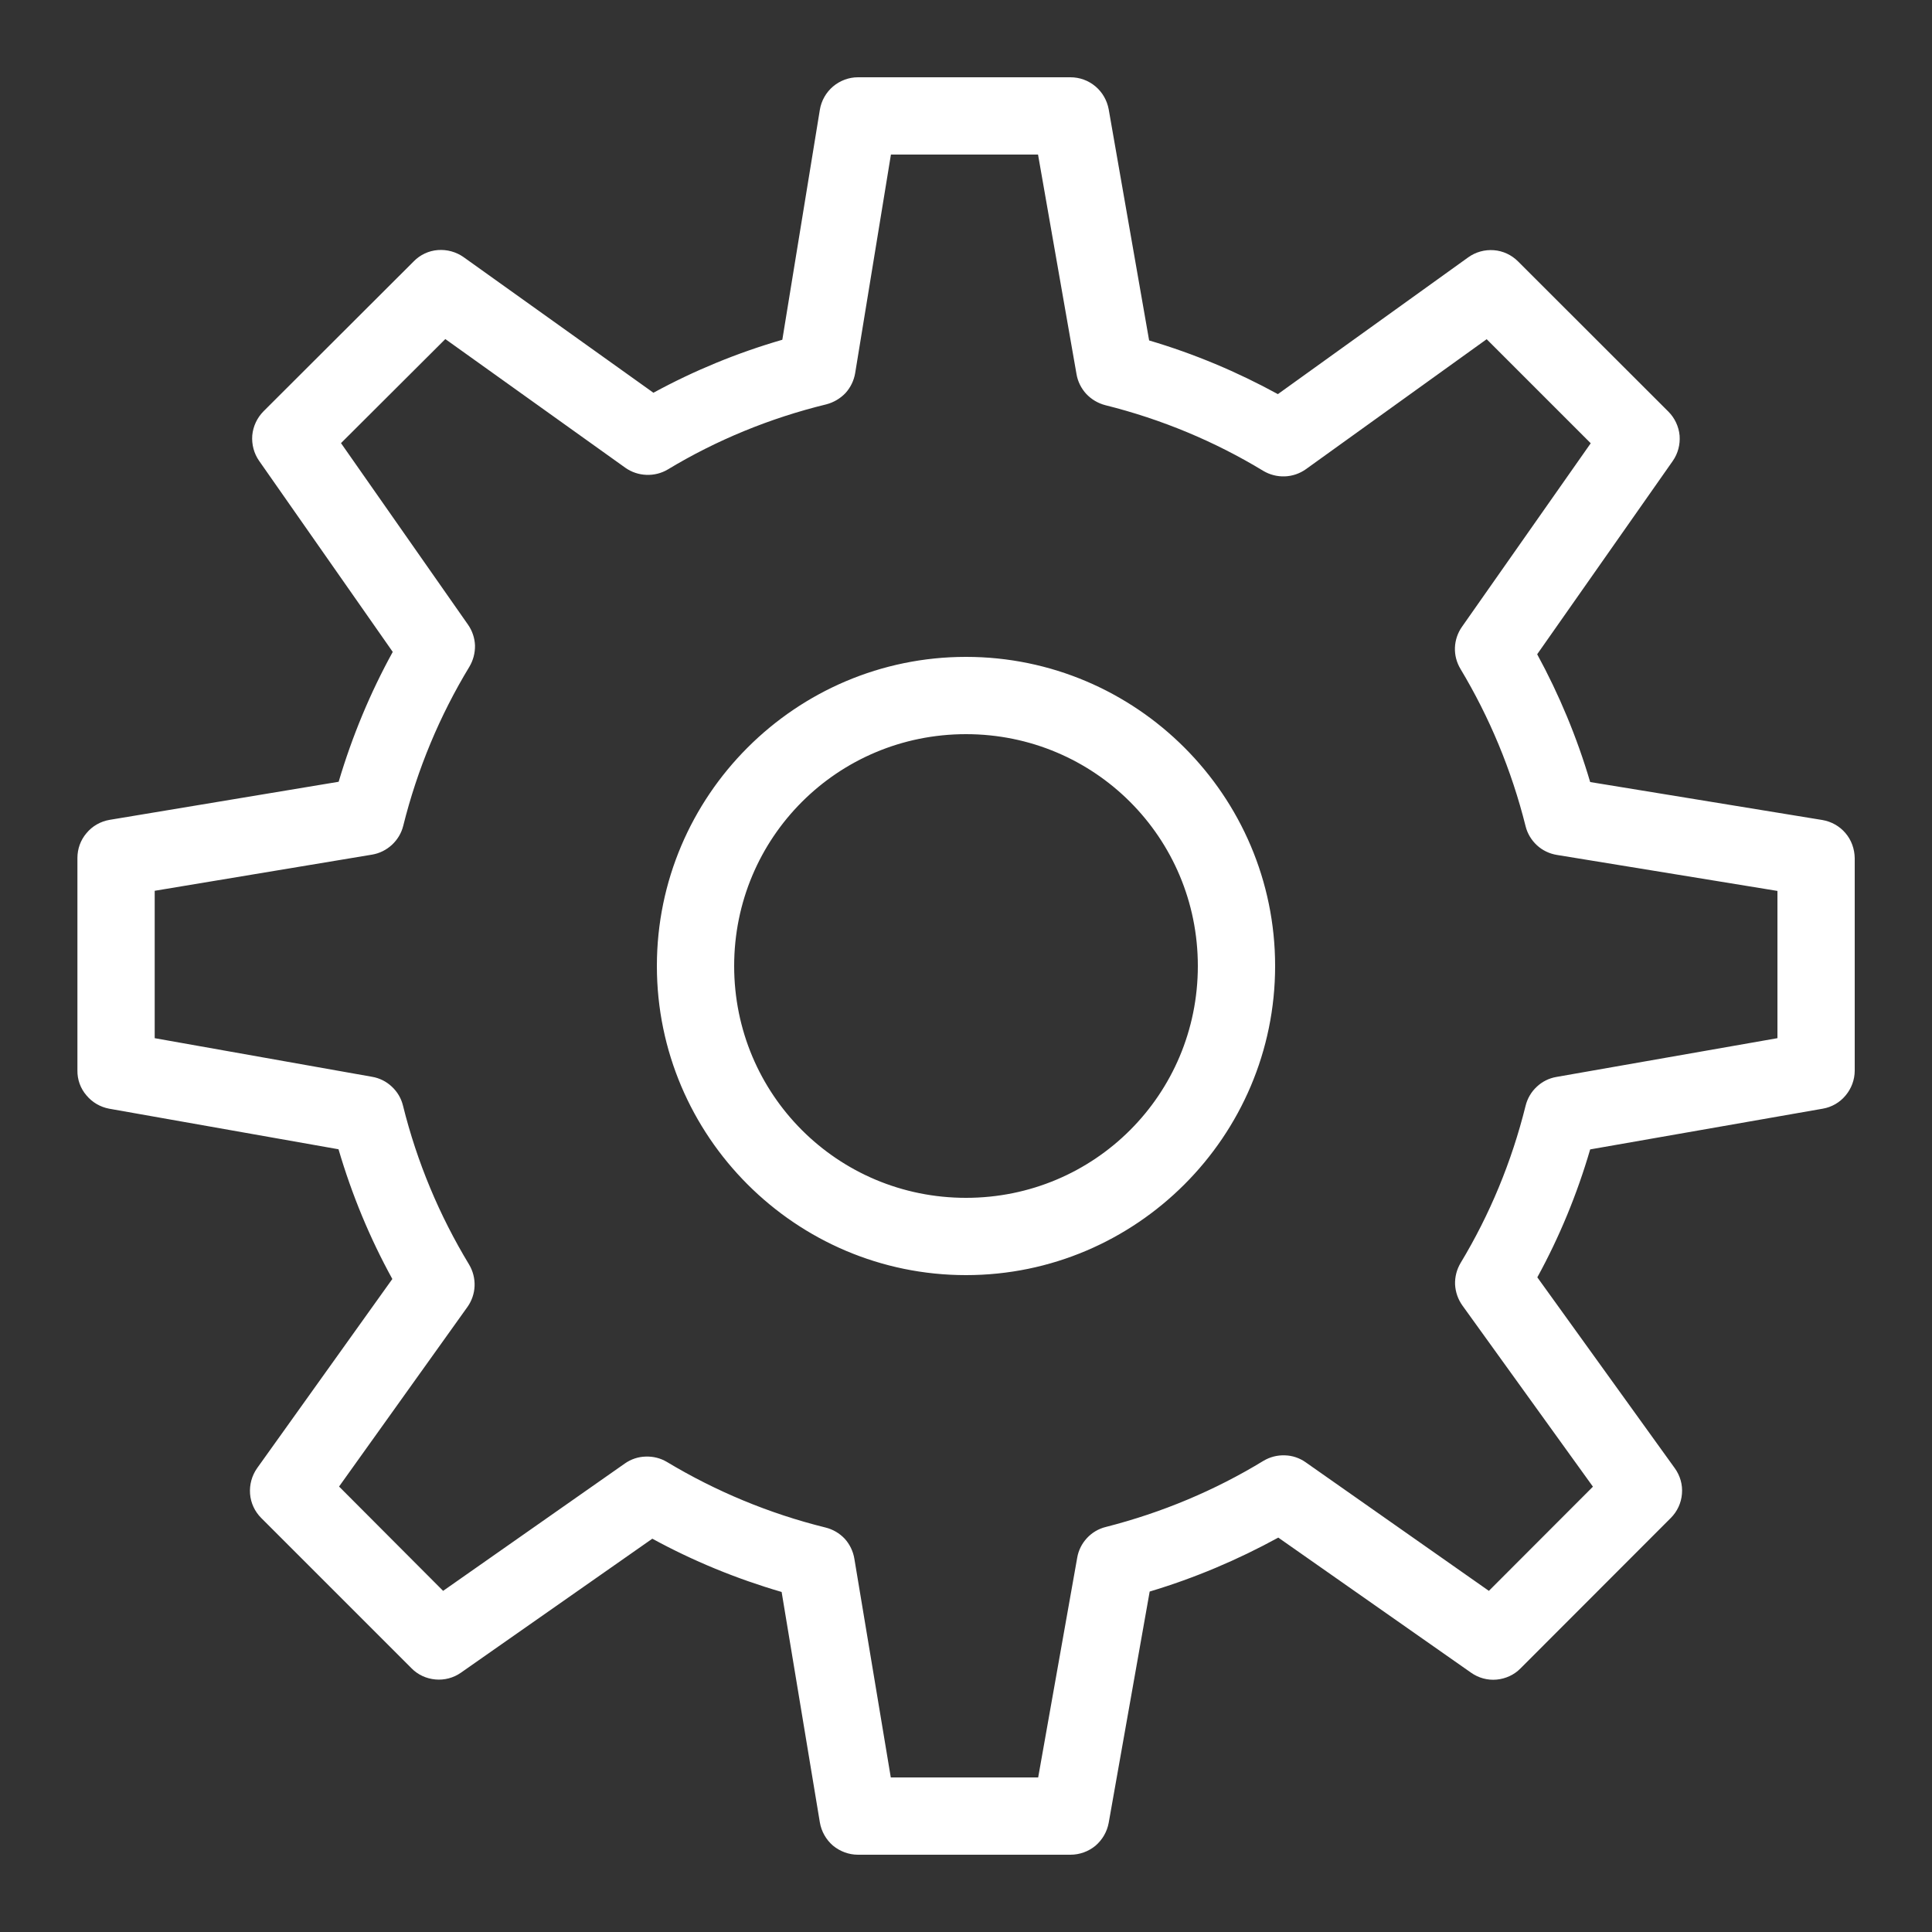 <svg width="14" height="14" viewBox="0 0 14 14" fill="none" xmlns="http://www.w3.org/2000/svg">
<rect x="0" y="0" width="14" height="14" fill="#333333" stroke="none"/>
<path d="M6.217 0.56C6.151 0.56 6.087 0.584 6.036 0.627C5.986 0.67 5.952 0.729 5.941 0.795L5.669 2.462C5.341 2.557 5.029 2.686 4.735 2.846L3.359 1.863C3.305 1.825 3.239 1.807 3.173 1.812C3.107 1.817 3.045 1.846 2.999 1.893L1.909 2.981C1.863 3.028 1.834 3.089 1.828 3.155C1.823 3.22 1.84 3.286 1.878 3.34L2.846 4.724C2.683 5.02 2.552 5.335 2.454 5.665L0.794 5.941C0.729 5.952 0.669 5.986 0.627 6.037C0.584 6.087 0.561 6.151 0.561 6.217V7.757C0.56 7.823 0.583 7.887 0.626 7.937C0.668 7.988 0.727 8.022 0.791 8.034L2.453 8.328C2.55 8.658 2.68 8.972 2.843 9.268L1.863 10.639C1.825 10.693 1.807 10.759 1.812 10.825C1.817 10.891 1.846 10.953 1.893 11L2.982 12.089C3.028 12.136 3.089 12.164 3.155 12.17C3.22 12.176 3.286 12.159 3.34 12.121L4.727 11.15C5.022 11.311 5.335 11.44 5.664 11.536L5.941 13.206C5.952 13.271 5.986 13.331 6.036 13.374C6.087 13.416 6.151 13.44 6.217 13.44H7.757C7.823 13.44 7.887 13.417 7.938 13.375C7.988 13.332 8.022 13.274 8.034 13.209L8.331 11.533C8.658 11.435 8.969 11.303 9.263 11.142L10.66 12.121C10.714 12.159 10.779 12.177 10.845 12.171C10.91 12.165 10.972 12.137 11.018 12.09L12.107 11C12.154 10.953 12.183 10.891 12.188 10.825C12.194 10.759 12.175 10.693 12.136 10.639L11.14 9.256C11.3 8.964 11.428 8.654 11.523 8.329L13.208 8.034C13.273 8.023 13.332 7.989 13.374 7.938C13.416 7.888 13.44 7.824 13.44 7.758V6.218C13.439 6.152 13.416 6.087 13.373 6.037C13.33 5.986 13.27 5.953 13.205 5.942L11.523 5.667C11.427 5.342 11.298 5.033 11.139 4.741L12.121 3.341C12.159 3.287 12.176 3.222 12.171 3.156C12.165 3.091 12.136 3.029 12.09 2.983L11 1.894C10.953 1.847 10.891 1.818 10.825 1.813C10.759 1.808 10.693 1.826 10.639 1.865L9.26 2.856C8.966 2.695 8.655 2.564 8.327 2.467L8.034 0.792C8.022 0.727 7.988 0.668 7.938 0.626C7.887 0.583 7.823 0.56 7.757 0.56H6.217ZM6.456 1.12H7.522L7.801 2.712C7.81 2.765 7.835 2.815 7.872 2.855C7.909 2.894 7.956 2.922 8.009 2.936C8.418 3.038 8.803 3.199 9.154 3.412C9.201 3.44 9.255 3.454 9.31 3.452C9.365 3.45 9.418 3.432 9.463 3.4L10.773 2.458L11.527 3.212L10.594 4.542C10.563 4.586 10.545 4.639 10.543 4.693C10.541 4.747 10.555 4.8 10.583 4.847C10.793 5.197 10.953 5.579 11.055 5.987C11.068 6.04 11.097 6.088 11.137 6.125C11.177 6.162 11.227 6.186 11.281 6.195L12.88 6.456V7.523L11.278 7.804C11.225 7.813 11.175 7.838 11.136 7.875C11.096 7.912 11.068 7.96 11.055 8.013C10.954 8.42 10.795 8.802 10.584 9.152C10.556 9.199 10.542 9.253 10.544 9.308C10.547 9.363 10.565 9.415 10.597 9.46L11.543 10.773L10.789 11.528L9.461 10.596C9.417 10.565 9.364 10.547 9.31 10.546C9.255 10.544 9.202 10.558 9.155 10.586C8.806 10.799 8.421 10.961 8.013 11.065C7.96 11.078 7.913 11.106 7.876 11.146C7.84 11.185 7.815 11.234 7.806 11.287L7.523 12.88H6.455L6.191 11.295C6.182 11.241 6.158 11.191 6.121 11.15C6.083 11.11 6.035 11.082 5.982 11.069C5.573 10.968 5.186 10.806 4.833 10.594C4.786 10.566 4.733 10.553 4.679 10.555C4.625 10.556 4.572 10.574 4.528 10.605L3.211 11.528L2.457 10.772L3.387 9.471C3.419 9.426 3.437 9.373 3.439 9.319C3.441 9.264 3.427 9.21 3.399 9.163C3.184 8.808 3.022 8.422 2.92 8.011C2.907 7.958 2.879 7.911 2.839 7.874C2.8 7.837 2.75 7.812 2.697 7.803L1.121 7.523V6.455L2.696 6.193C2.75 6.184 2.8 6.159 2.84 6.122C2.88 6.085 2.909 6.037 2.922 5.984C3.025 5.571 3.187 5.185 3.401 4.832C3.429 4.785 3.443 4.732 3.442 4.677C3.44 4.623 3.422 4.57 3.391 4.526L2.471 3.211L3.227 2.457L4.532 3.39C4.576 3.421 4.629 3.439 4.684 3.441C4.738 3.443 4.792 3.43 4.839 3.402C5.19 3.19 5.578 3.03 5.988 2.93C6.041 2.916 6.089 2.888 6.127 2.848C6.164 2.807 6.188 2.757 6.197 2.703L6.456 1.12ZM7 4.76C5.766 4.76 4.76 5.766 4.76 7C4.76 8.234 5.766 9.24 7 9.24C8.234 9.24 9.24 8.234 9.24 7C9.24 5.766 8.234 4.76 7 4.76ZM7 5.32C7.931 5.32 8.68 6.069 8.68 7C8.68 7.931 7.931 8.68 7 8.68C6.069 8.68 5.32 7.931 5.32 7C5.32 6.069 6.069 5.32 7 5.32Z" fill="white"/>
</svg>
